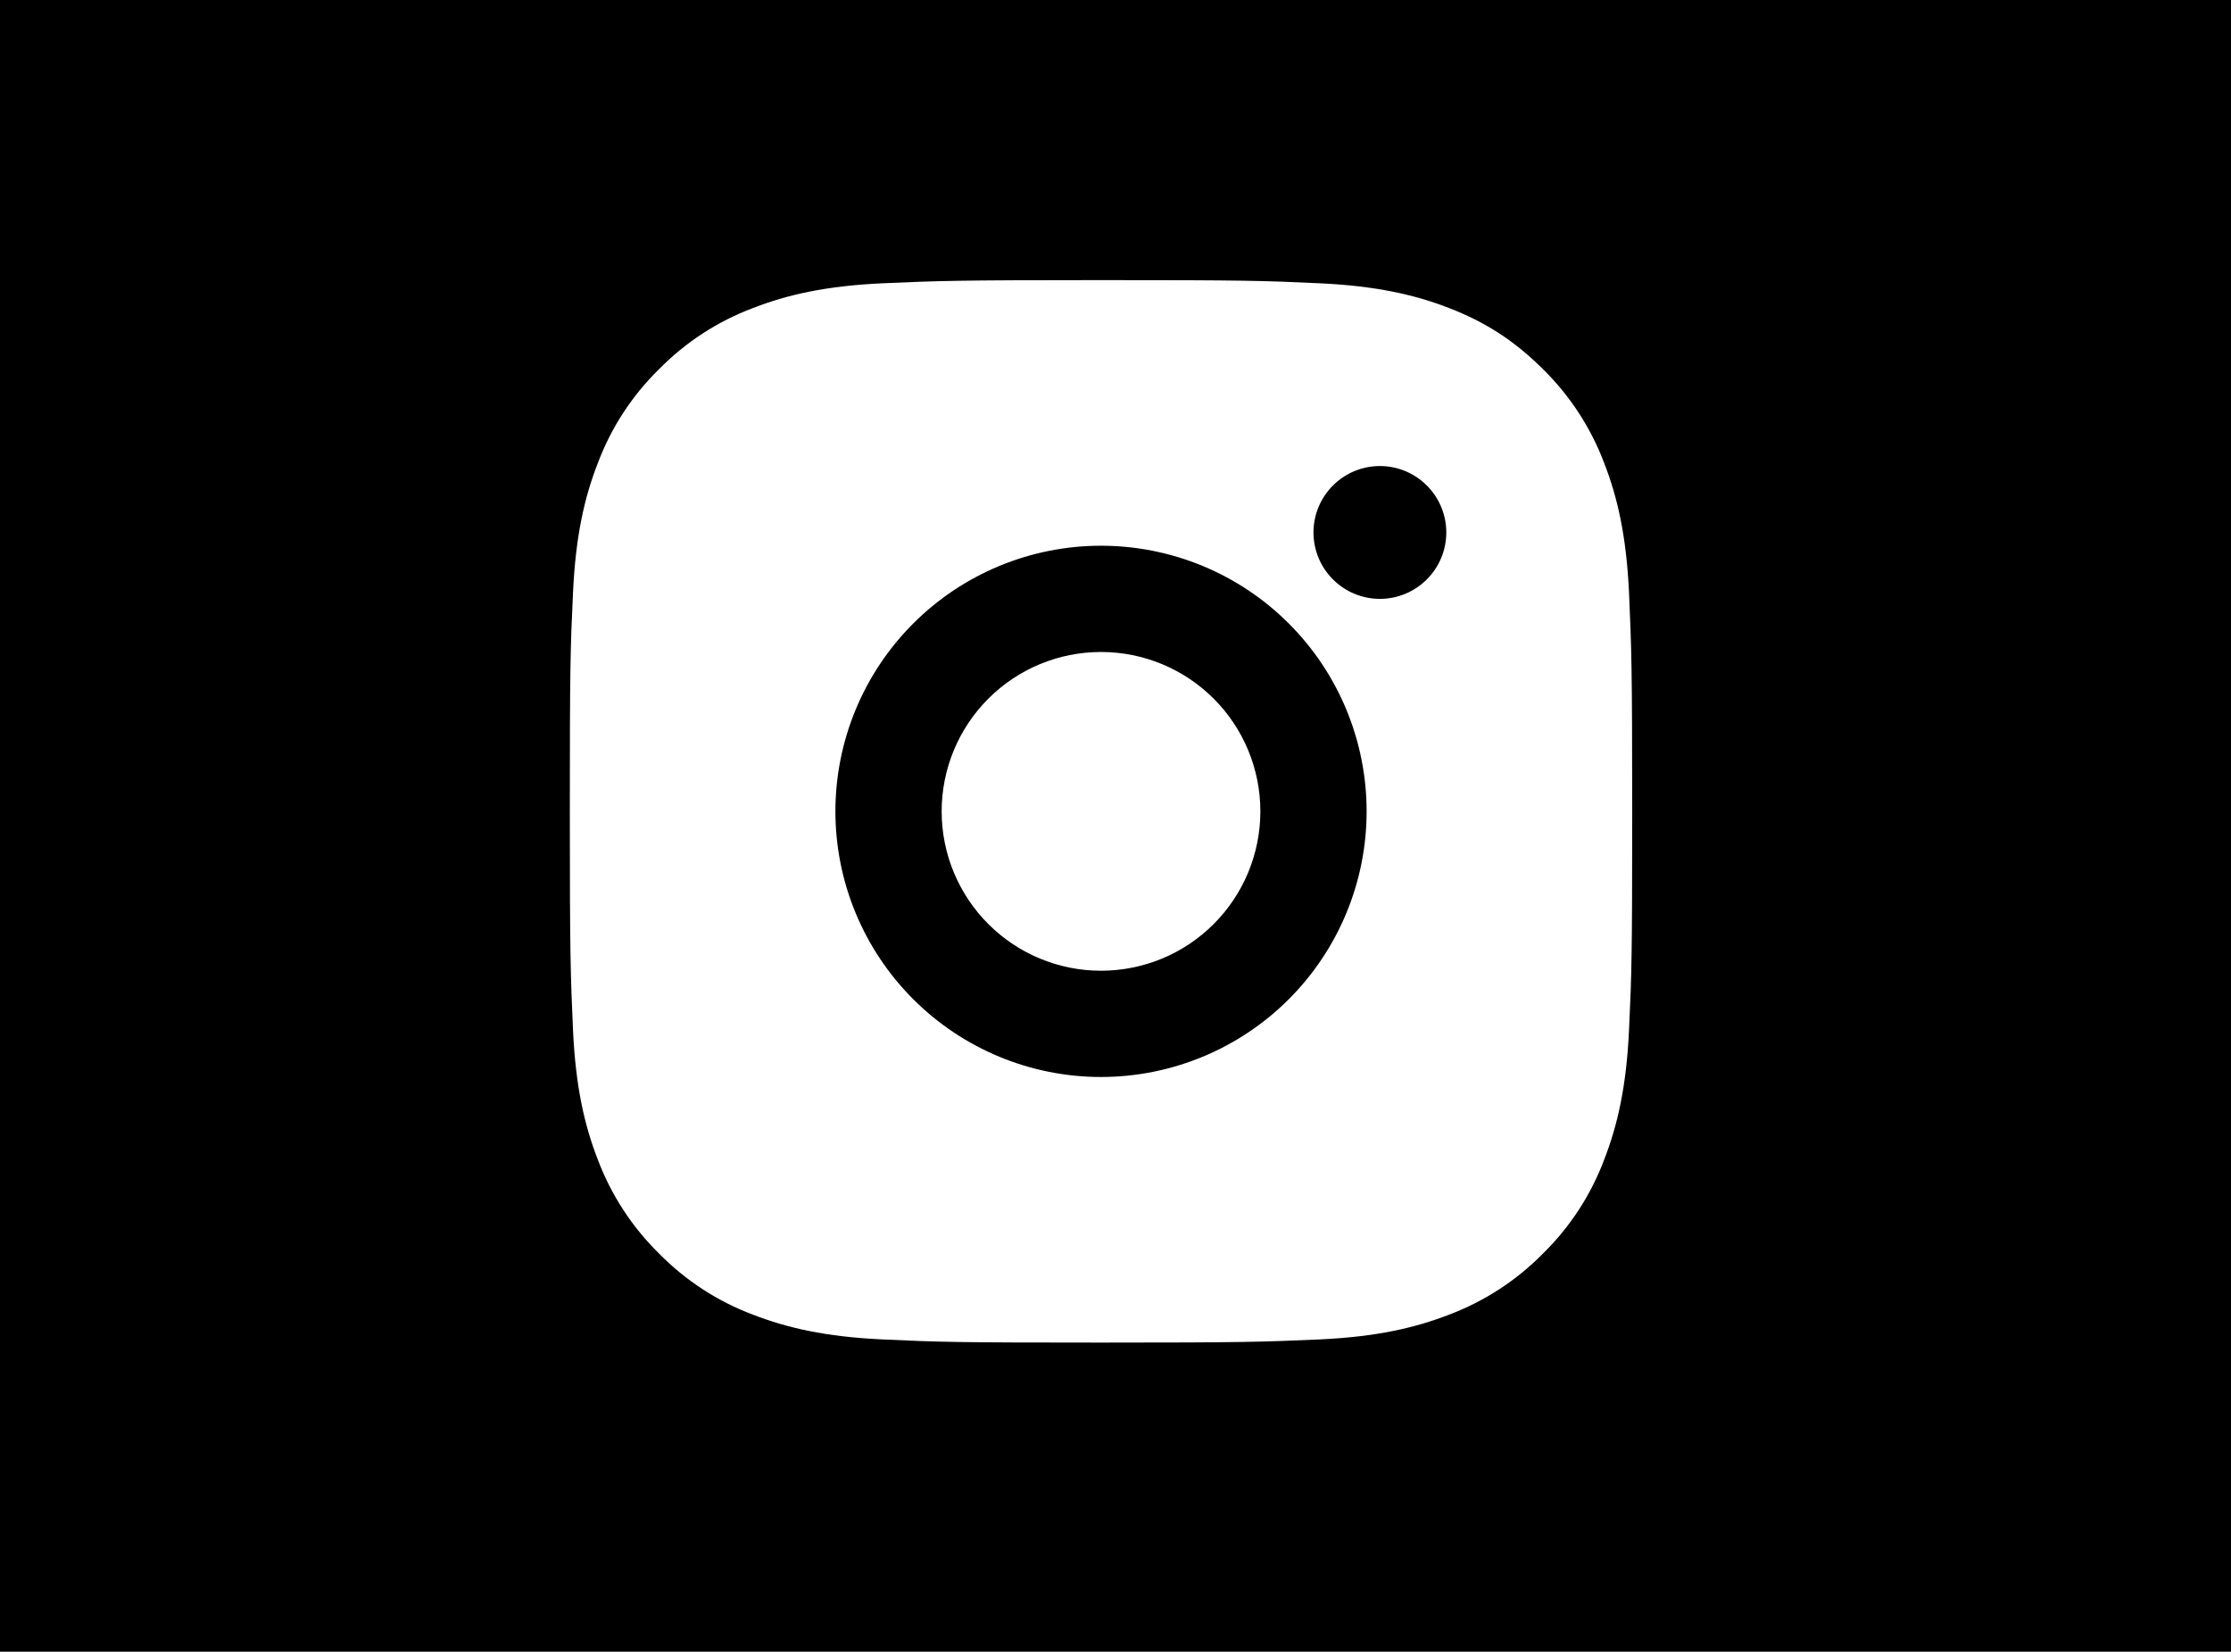 <svg width="77" height="57" viewBox="0 0 77 57" fill="none" xmlns="http://www.w3.org/2000/svg">
<rect width="77" height="57" fill="black"/>
<g clip-path="url(#clip0_33_4)">
<path d="M38 9.667C42.981 9.667 43.603 9.685 45.557 9.777C47.51 9.868 48.839 10.175 50.008 10.629C51.218 11.095 52.238 11.726 53.257 12.743C54.189 13.659 54.911 14.768 55.371 15.992C55.824 17.16 56.132 18.491 56.223 20.443C56.309 22.397 56.333 23.019 56.333 28C56.333 32.981 56.315 33.603 56.223 35.557C56.132 37.51 55.824 38.839 55.371 40.008C54.912 41.233 54.19 42.342 53.257 43.257C52.34 44.189 51.232 44.91 50.008 45.371C48.84 45.824 47.51 46.132 45.557 46.223C43.603 46.309 42.981 46.333 38 46.333C33.019 46.333 32.397 46.315 30.443 46.223C28.491 46.132 27.161 45.824 25.992 45.371C24.768 44.912 23.659 44.19 22.743 43.257C21.811 42.341 21.089 41.232 20.629 40.008C20.174 38.84 19.868 37.51 19.777 35.557C19.691 33.603 19.667 32.981 19.667 28C19.667 23.019 19.685 22.397 19.777 20.443C19.868 18.489 20.174 17.161 20.629 15.992C21.088 14.767 21.809 13.658 22.743 12.743C23.659 11.81 24.768 11.089 25.992 10.629C27.161 10.175 28.489 9.868 30.443 9.777C32.397 9.691 33.019 9.667 38 9.667ZM38 18.833C35.569 18.833 33.237 19.799 31.518 21.518C29.799 23.237 28.833 25.569 28.833 28C28.833 30.431 29.799 32.763 31.518 34.482C33.237 36.201 35.569 37.167 38 37.167C40.431 37.167 42.763 36.201 44.482 34.482C46.201 32.763 47.167 30.431 47.167 28C47.167 25.569 46.201 23.237 44.482 21.518C42.763 19.799 40.431 18.833 38 18.833ZM49.917 18.375C49.917 17.767 49.675 17.184 49.245 16.755C48.816 16.325 48.233 16.083 47.625 16.083C47.017 16.083 46.434 16.325 46.005 16.755C45.575 17.184 45.333 17.767 45.333 18.375C45.333 18.983 45.575 19.566 46.005 19.995C46.434 20.425 47.017 20.667 47.625 20.667C48.233 20.667 48.816 20.425 49.245 19.995C49.675 19.566 49.917 18.983 49.917 18.375ZM38 22.5C39.459 22.5 40.858 23.079 41.889 24.111C42.921 25.142 43.5 26.541 43.5 28C43.5 29.459 42.921 30.858 41.889 31.889C40.858 32.921 39.459 33.5 38 33.5C36.541 33.5 35.142 32.921 34.111 31.889C33.08 30.858 32.5 29.459 32.5 28C32.5 26.541 33.08 25.142 34.111 24.111C35.142 23.079 36.541 22.5 38 22.5Z" fill="white"/>
</g>
<defs>
<clipPath id="clip0_33_4">
<rect width="38" height="38" fill="white" transform="translate(19 9)"/>
</clipPath>
</defs>
</svg>
